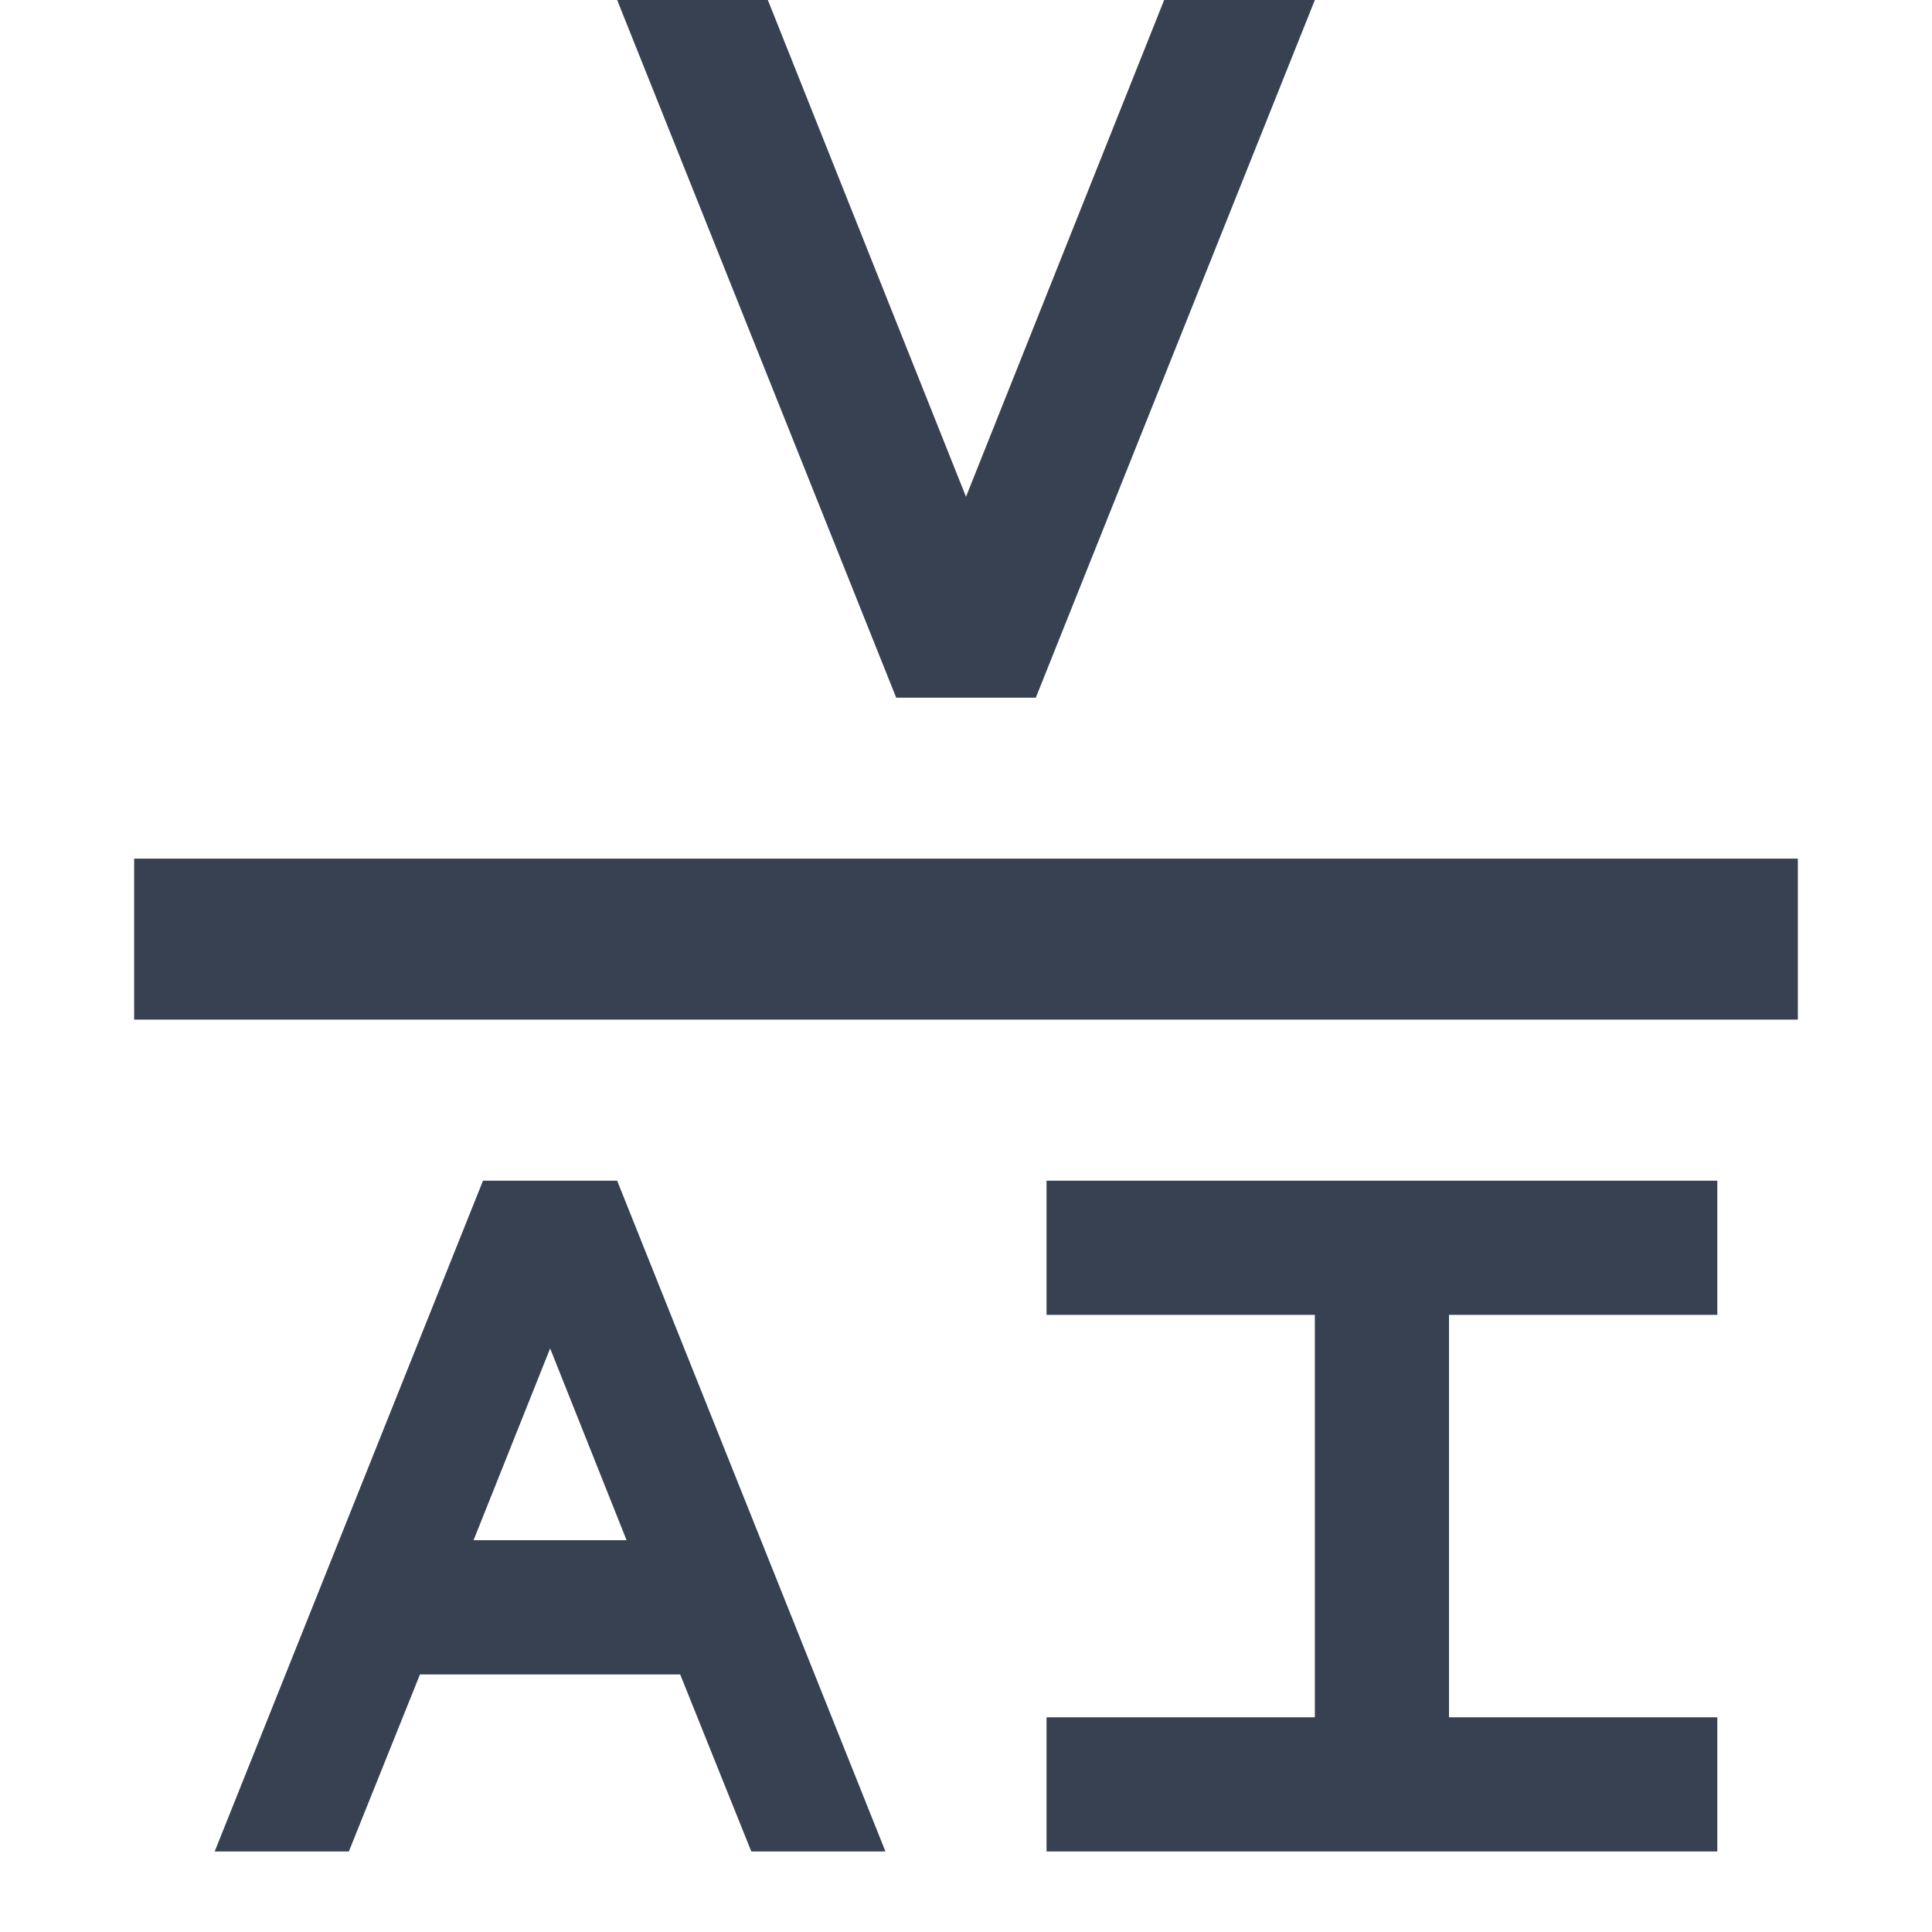 <svg width="16" height="16" viewBox="0 0 16 16" fill="none" xmlns="http://www.w3.org/2000/svg">
<path d="M10.889 0L8.578 5.778H7.422L5.111 0H6.359L8 4.114L9.641 0H10.889Z" fill="#374151"/>
<rect x="1.111" y="7.111" width="13.778" height="1.333" fill="#374151"/>
<path d="M7.333 15.333H6.222L5.633 13.867H3.478L2.889 15.333H1.778L4 9.778H5.111L7.333 15.333ZM5.189 12.755L4.556 11.167L3.922 12.755H5.189Z" fill="#374151"/>
<path d="M14.222 15.333H8.667V14.222H10.889V10.889H8.667V9.778H14.222V10.889H12V14.222H14.222V15.333Z" fill="#374151"/>
</svg>
